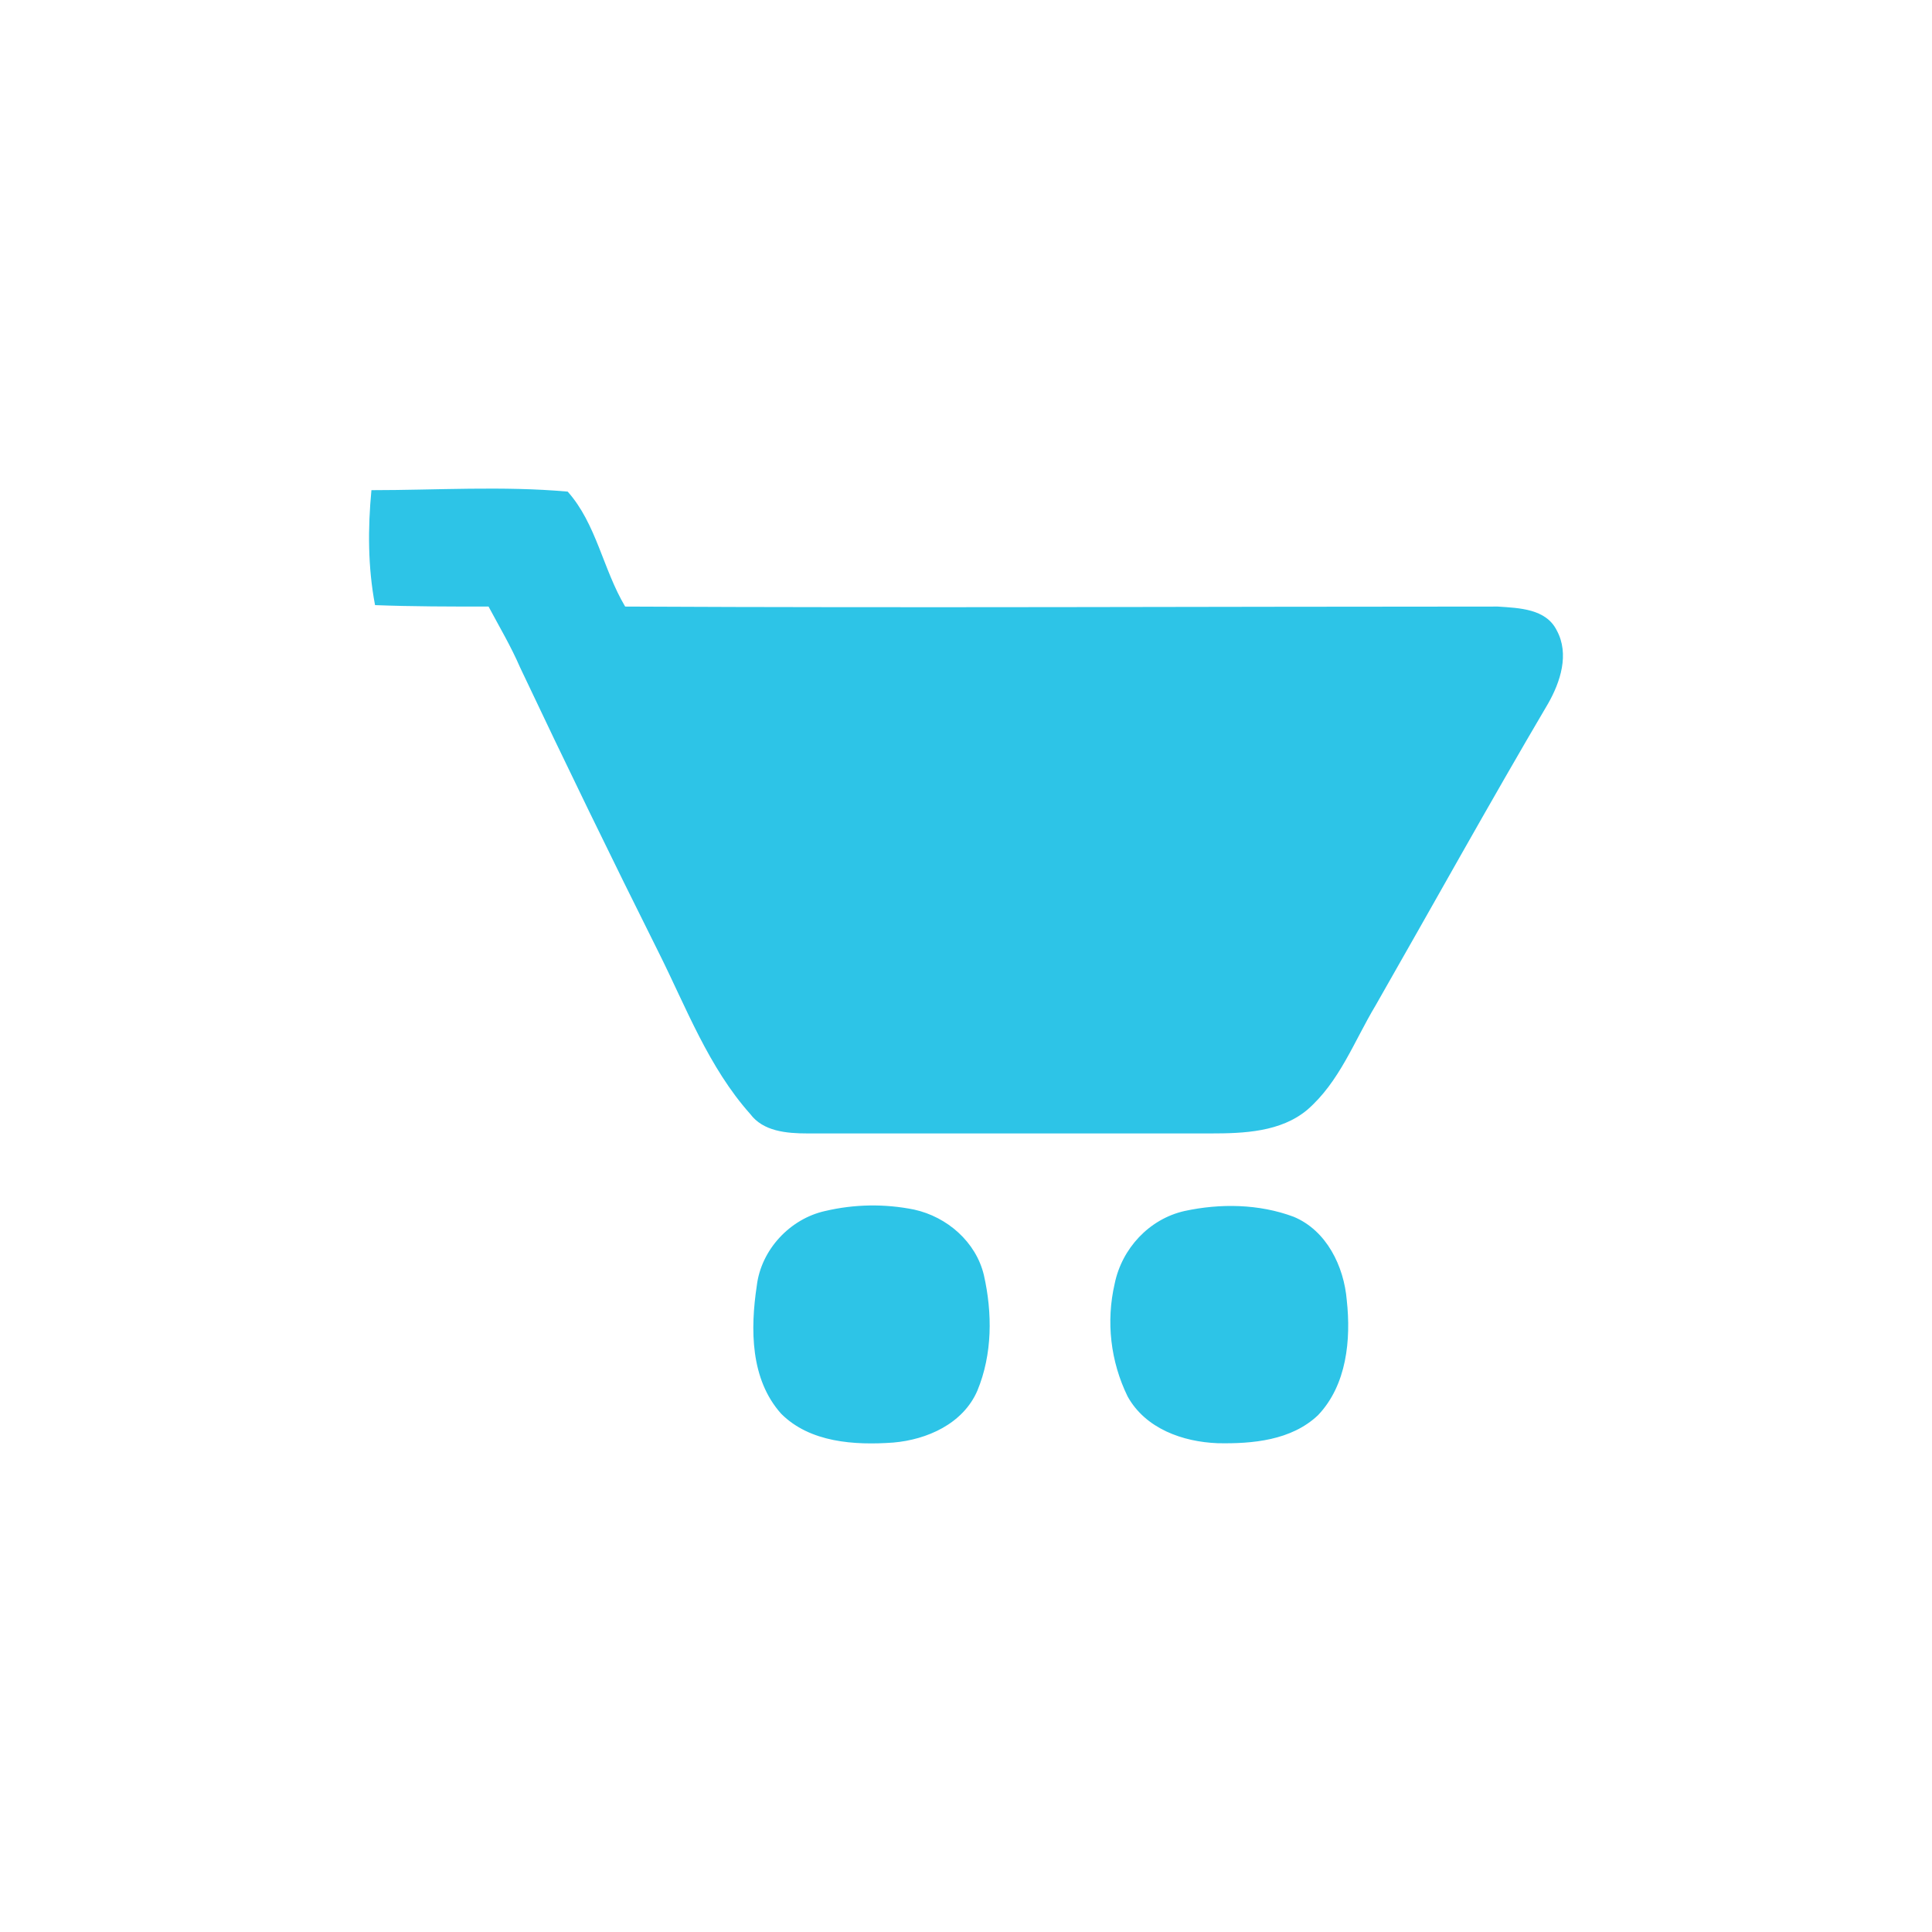 <svg width="24" height="24" viewBox="0 0 24 24" fill="none">
<path d="M4.615 6.089C5.418 6.089 6.248 6.035 7.052 6.107C7.409 6.508 7.49 7.071 7.766 7.535C11.374 7.553 14.999 7.535 18.606 7.535C18.874 7.553 19.204 7.562 19.338 7.83C19.499 8.125 19.383 8.473 19.231 8.74C18.499 9.982 17.802 11.241 17.088 12.49C16.82 12.937 16.641 13.437 16.24 13.786C15.91 14.062 15.454 14.08 15.035 14.08H10.034C9.766 14.08 9.48 14.053 9.32 13.839C8.802 13.258 8.525 12.517 8.186 11.839C7.598 10.663 7.024 9.482 6.462 8.294C6.346 8.026 6.203 7.786 6.069 7.535C5.597 7.535 5.123 7.535 4.659 7.517C4.569 7.045 4.569 6.562 4.614 6.089H4.615ZM10.249 15.044C10.612 14.958 10.99 14.952 11.356 15.026C11.766 15.116 12.124 15.428 12.222 15.839C12.329 16.312 12.329 16.822 12.141 17.276C11.963 17.687 11.516 17.884 11.097 17.92C10.615 17.955 10.061 17.92 9.704 17.562C9.32 17.134 9.32 16.509 9.401 15.973C9.454 15.526 9.811 15.142 10.248 15.044H10.249ZM14.713 15.044C15.159 14.947 15.641 14.955 16.07 15.115C16.481 15.286 16.695 15.732 16.73 16.151C16.784 16.642 16.73 17.205 16.373 17.58C16.043 17.893 15.561 17.937 15.124 17.928C14.695 17.911 14.231 17.749 14.008 17.348C13.795 16.913 13.738 16.418 13.847 15.946C13.937 15.508 14.276 15.143 14.713 15.044Z" fill="#2DC4E7"/>
</svg>
